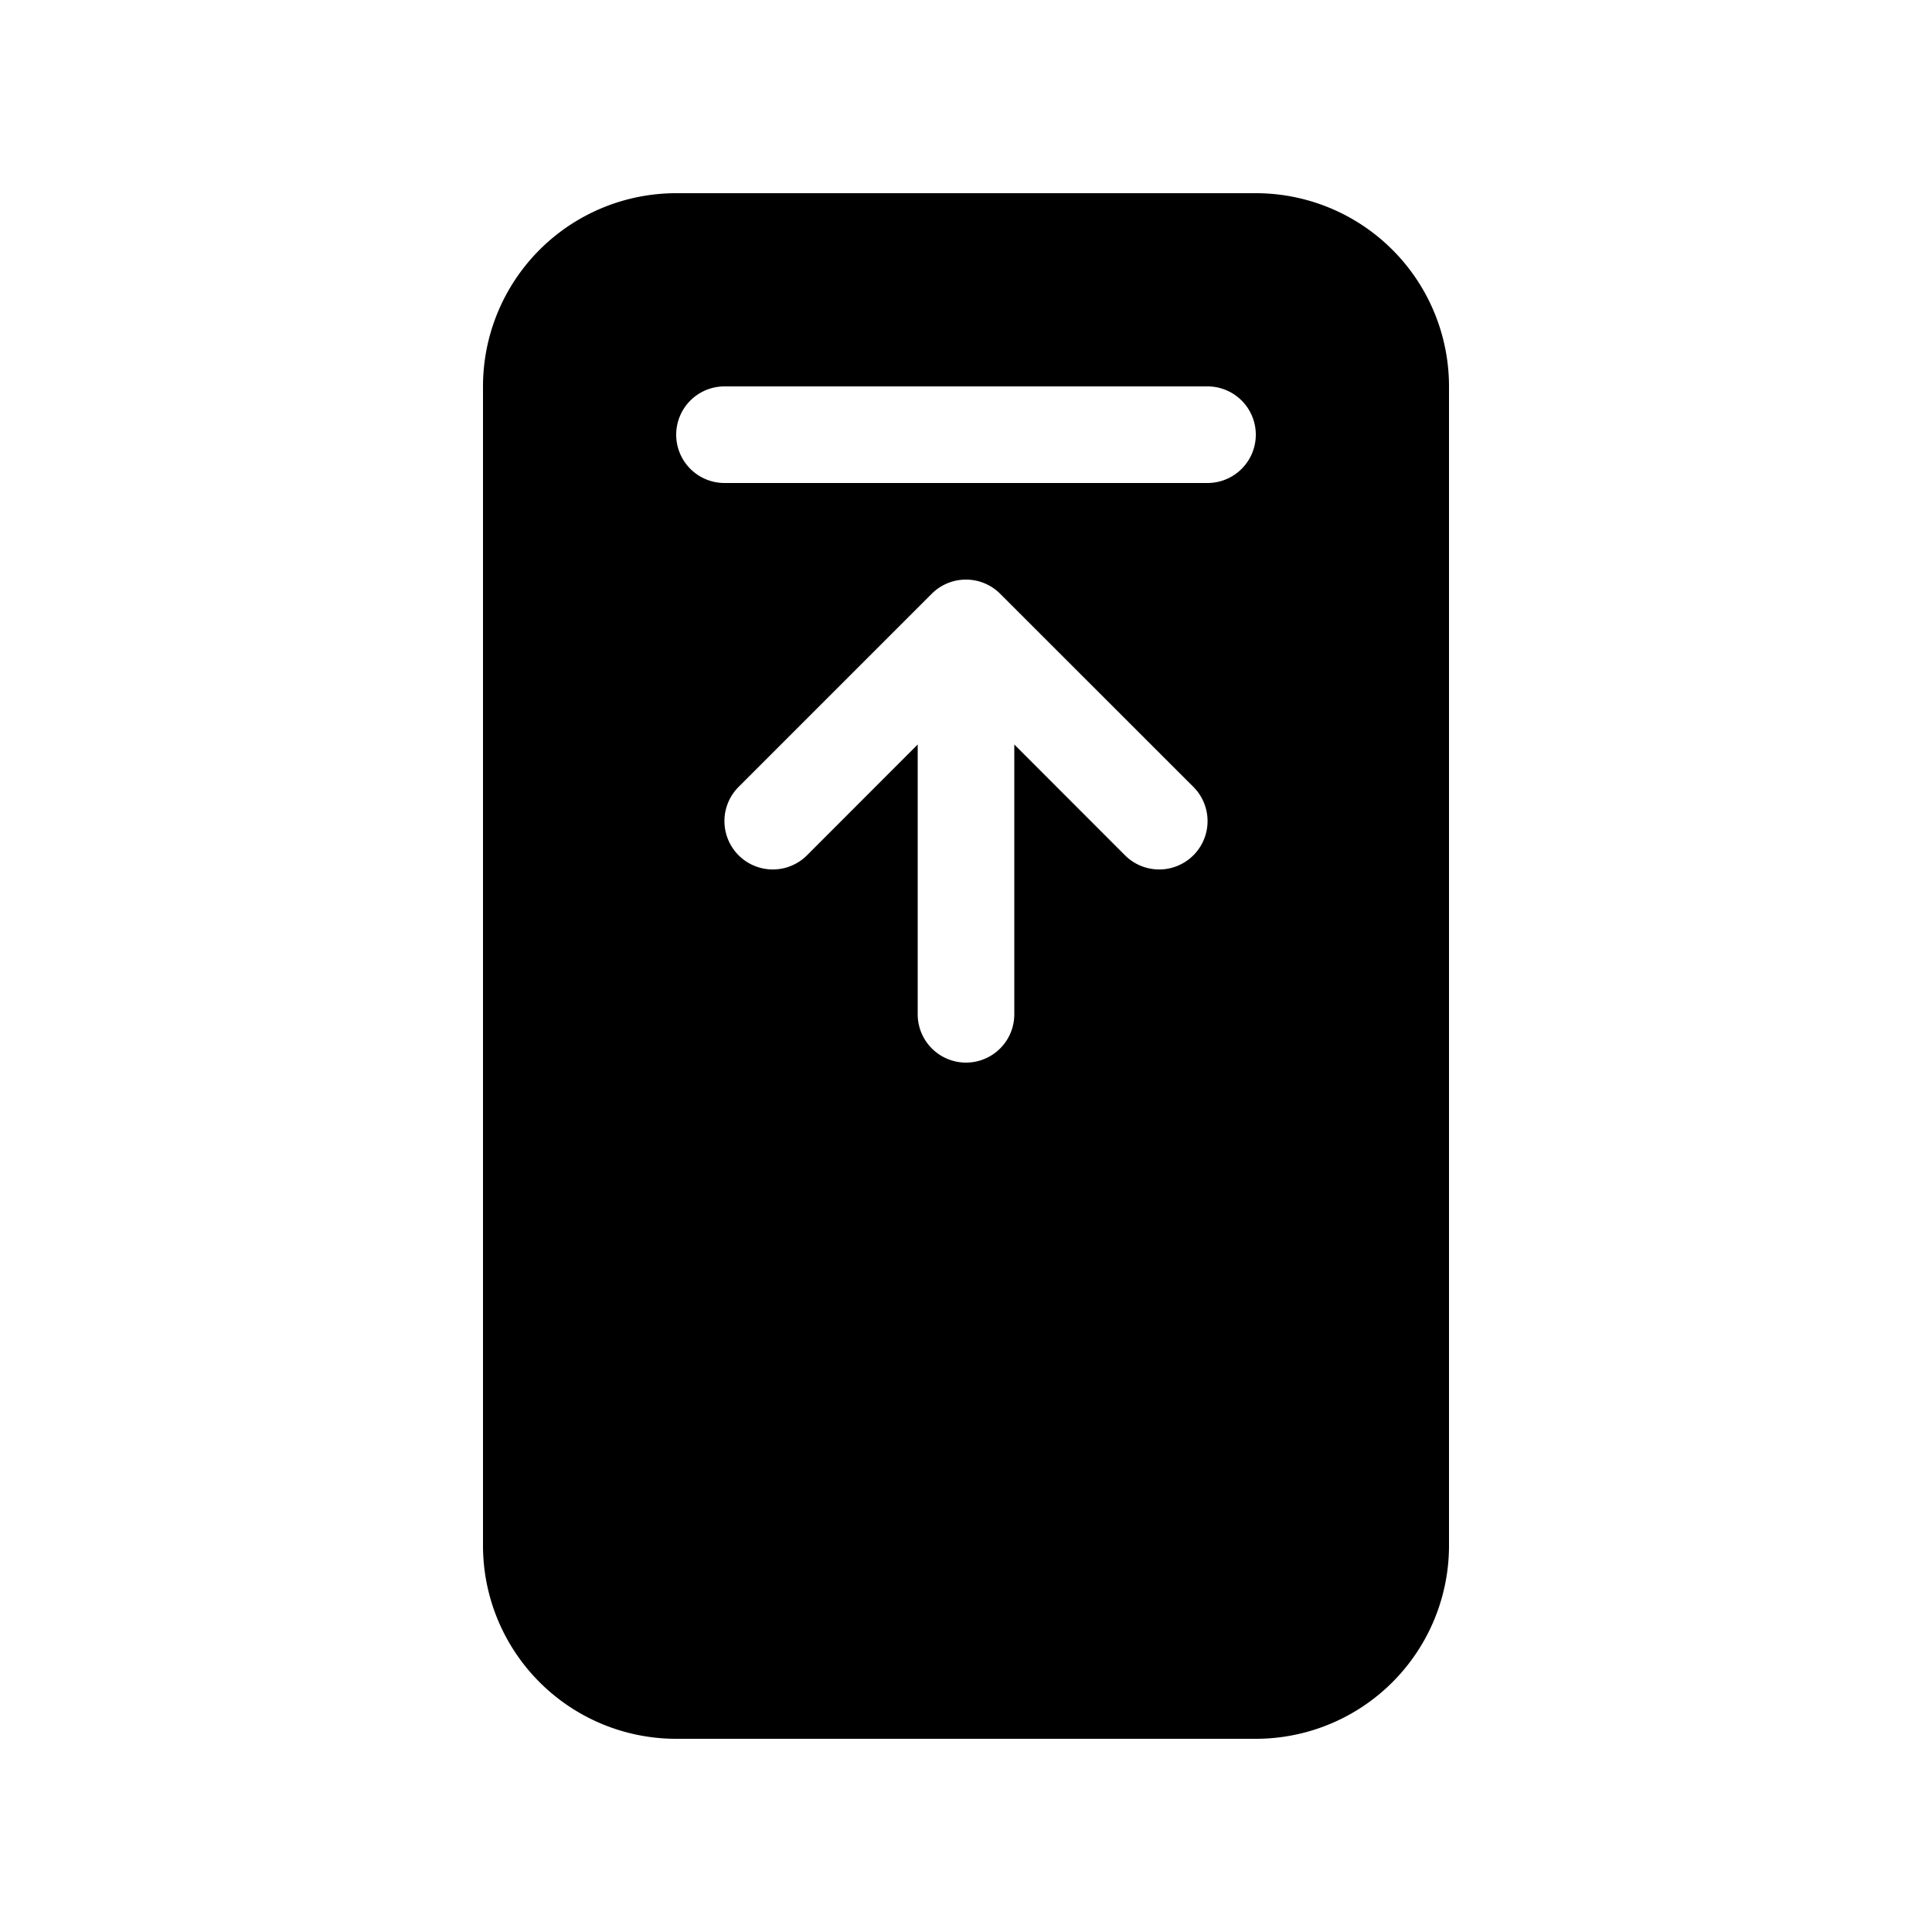 <svg xmlns="http://www.w3.org/2000/svg" xmlns:xlink="http://www.w3.org/1999/xlink" width="20" height="20" viewBox="0 0 20 20"><path fill="currentColor" d="M7 2a2 2 0 0 0-2 2v12a2 2 0 0 0 2 2h6a2 2 0 0 0 2-2V4a2 2 0 0 0-2-2zm0 2.5a.5.5 0 0 1 .5-.5h5a.5.5 0 0 1 0 1h-5a.5.5 0 0 1-.5-.5m5.354 3.646a.5.5 0 0 1-.708.708L10.5 7.707V10.5a.5.5 0 0 1-1 0V7.707L8.354 8.854a.5.5 0 1 1-.708-.708l2-2A.5.5 0 0 1 9.997 6h.006a.5.5 0 0 1 .348.144l.003.003z"/></svg>